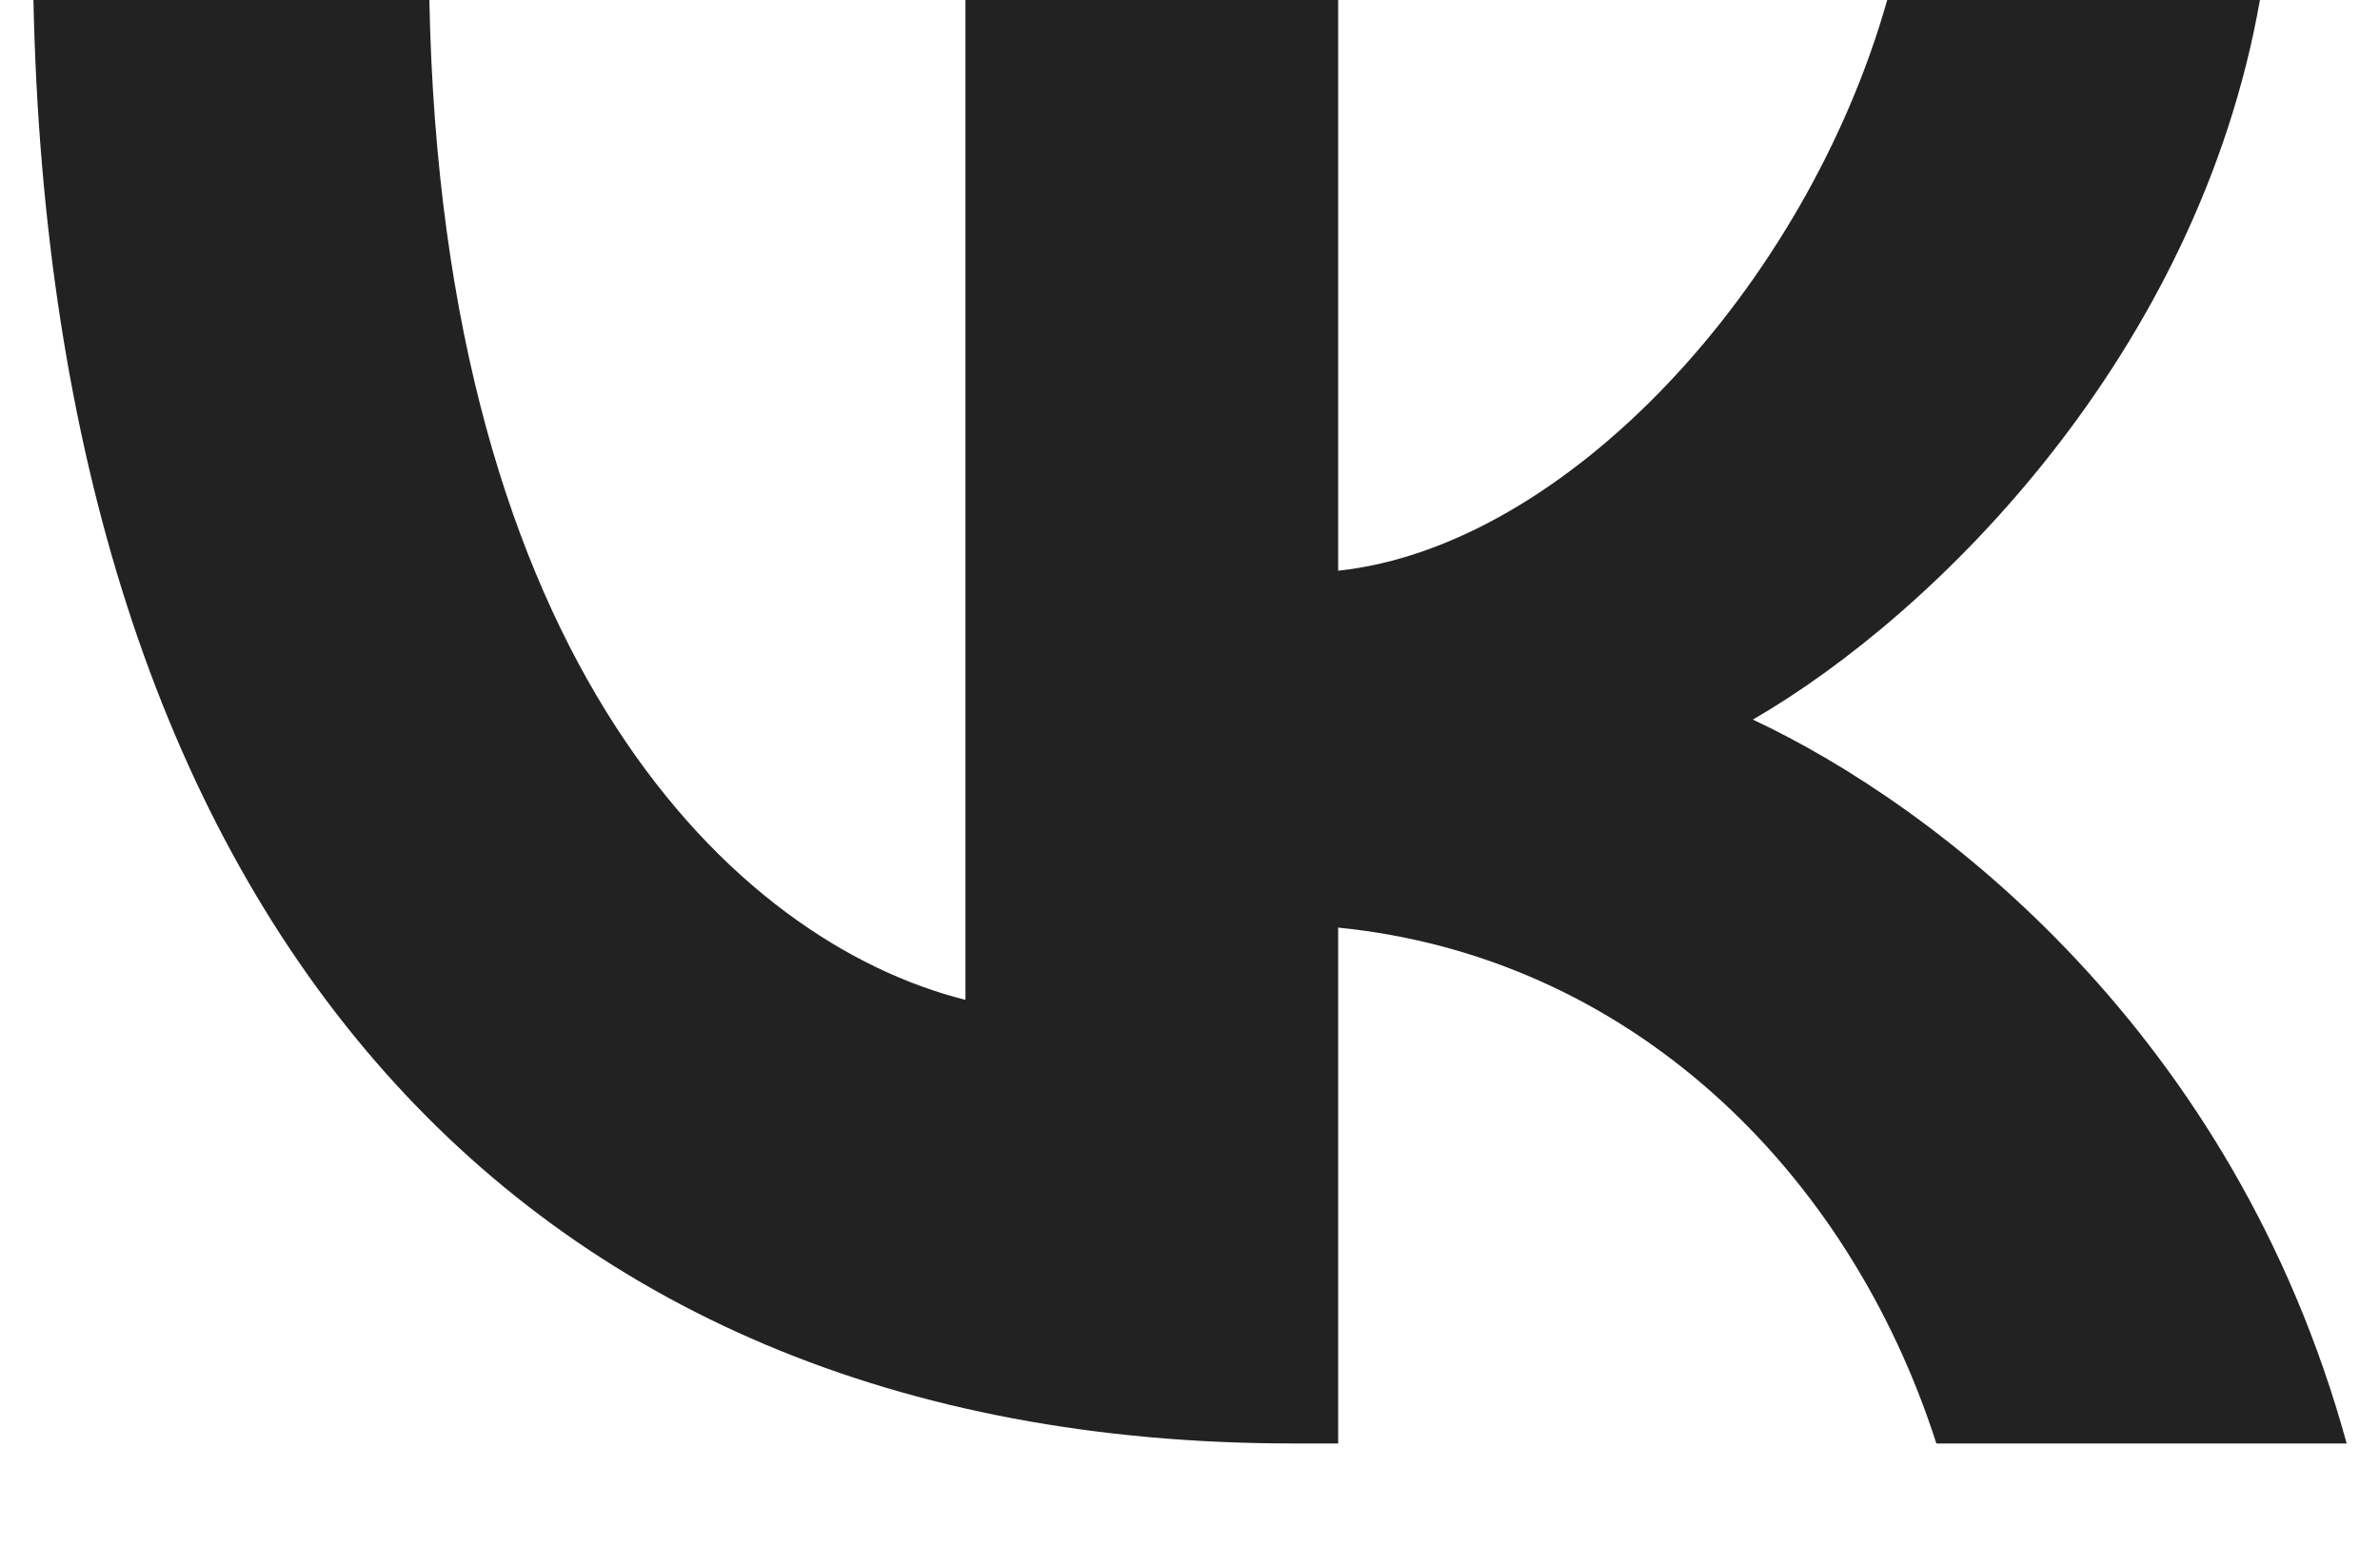<svg width="20" height="13" viewBox="0 0 20 13" fill="none" xmlns="http://www.w3.org/2000/svg">
<path fill-rule="evenodd" clip-rule="evenodd" d="M0.281 0C0.439 7.576 4.227 12.13 10.869 12.13H11.245V7.795C13.686 8.038 15.531 9.823 16.272 12.13H17.996H19.72C18.773 8.681 16.284 6.775 14.73 6.047C16.284 5.148 18.469 2.963 18.991 0H15.859C15.179 2.404 13.164 4.59 11.245 4.796V0H8.113V8.402C6.17 7.916 3.717 5.561 3.608 0H0.281Z" fill="#222222"/>
</svg>
